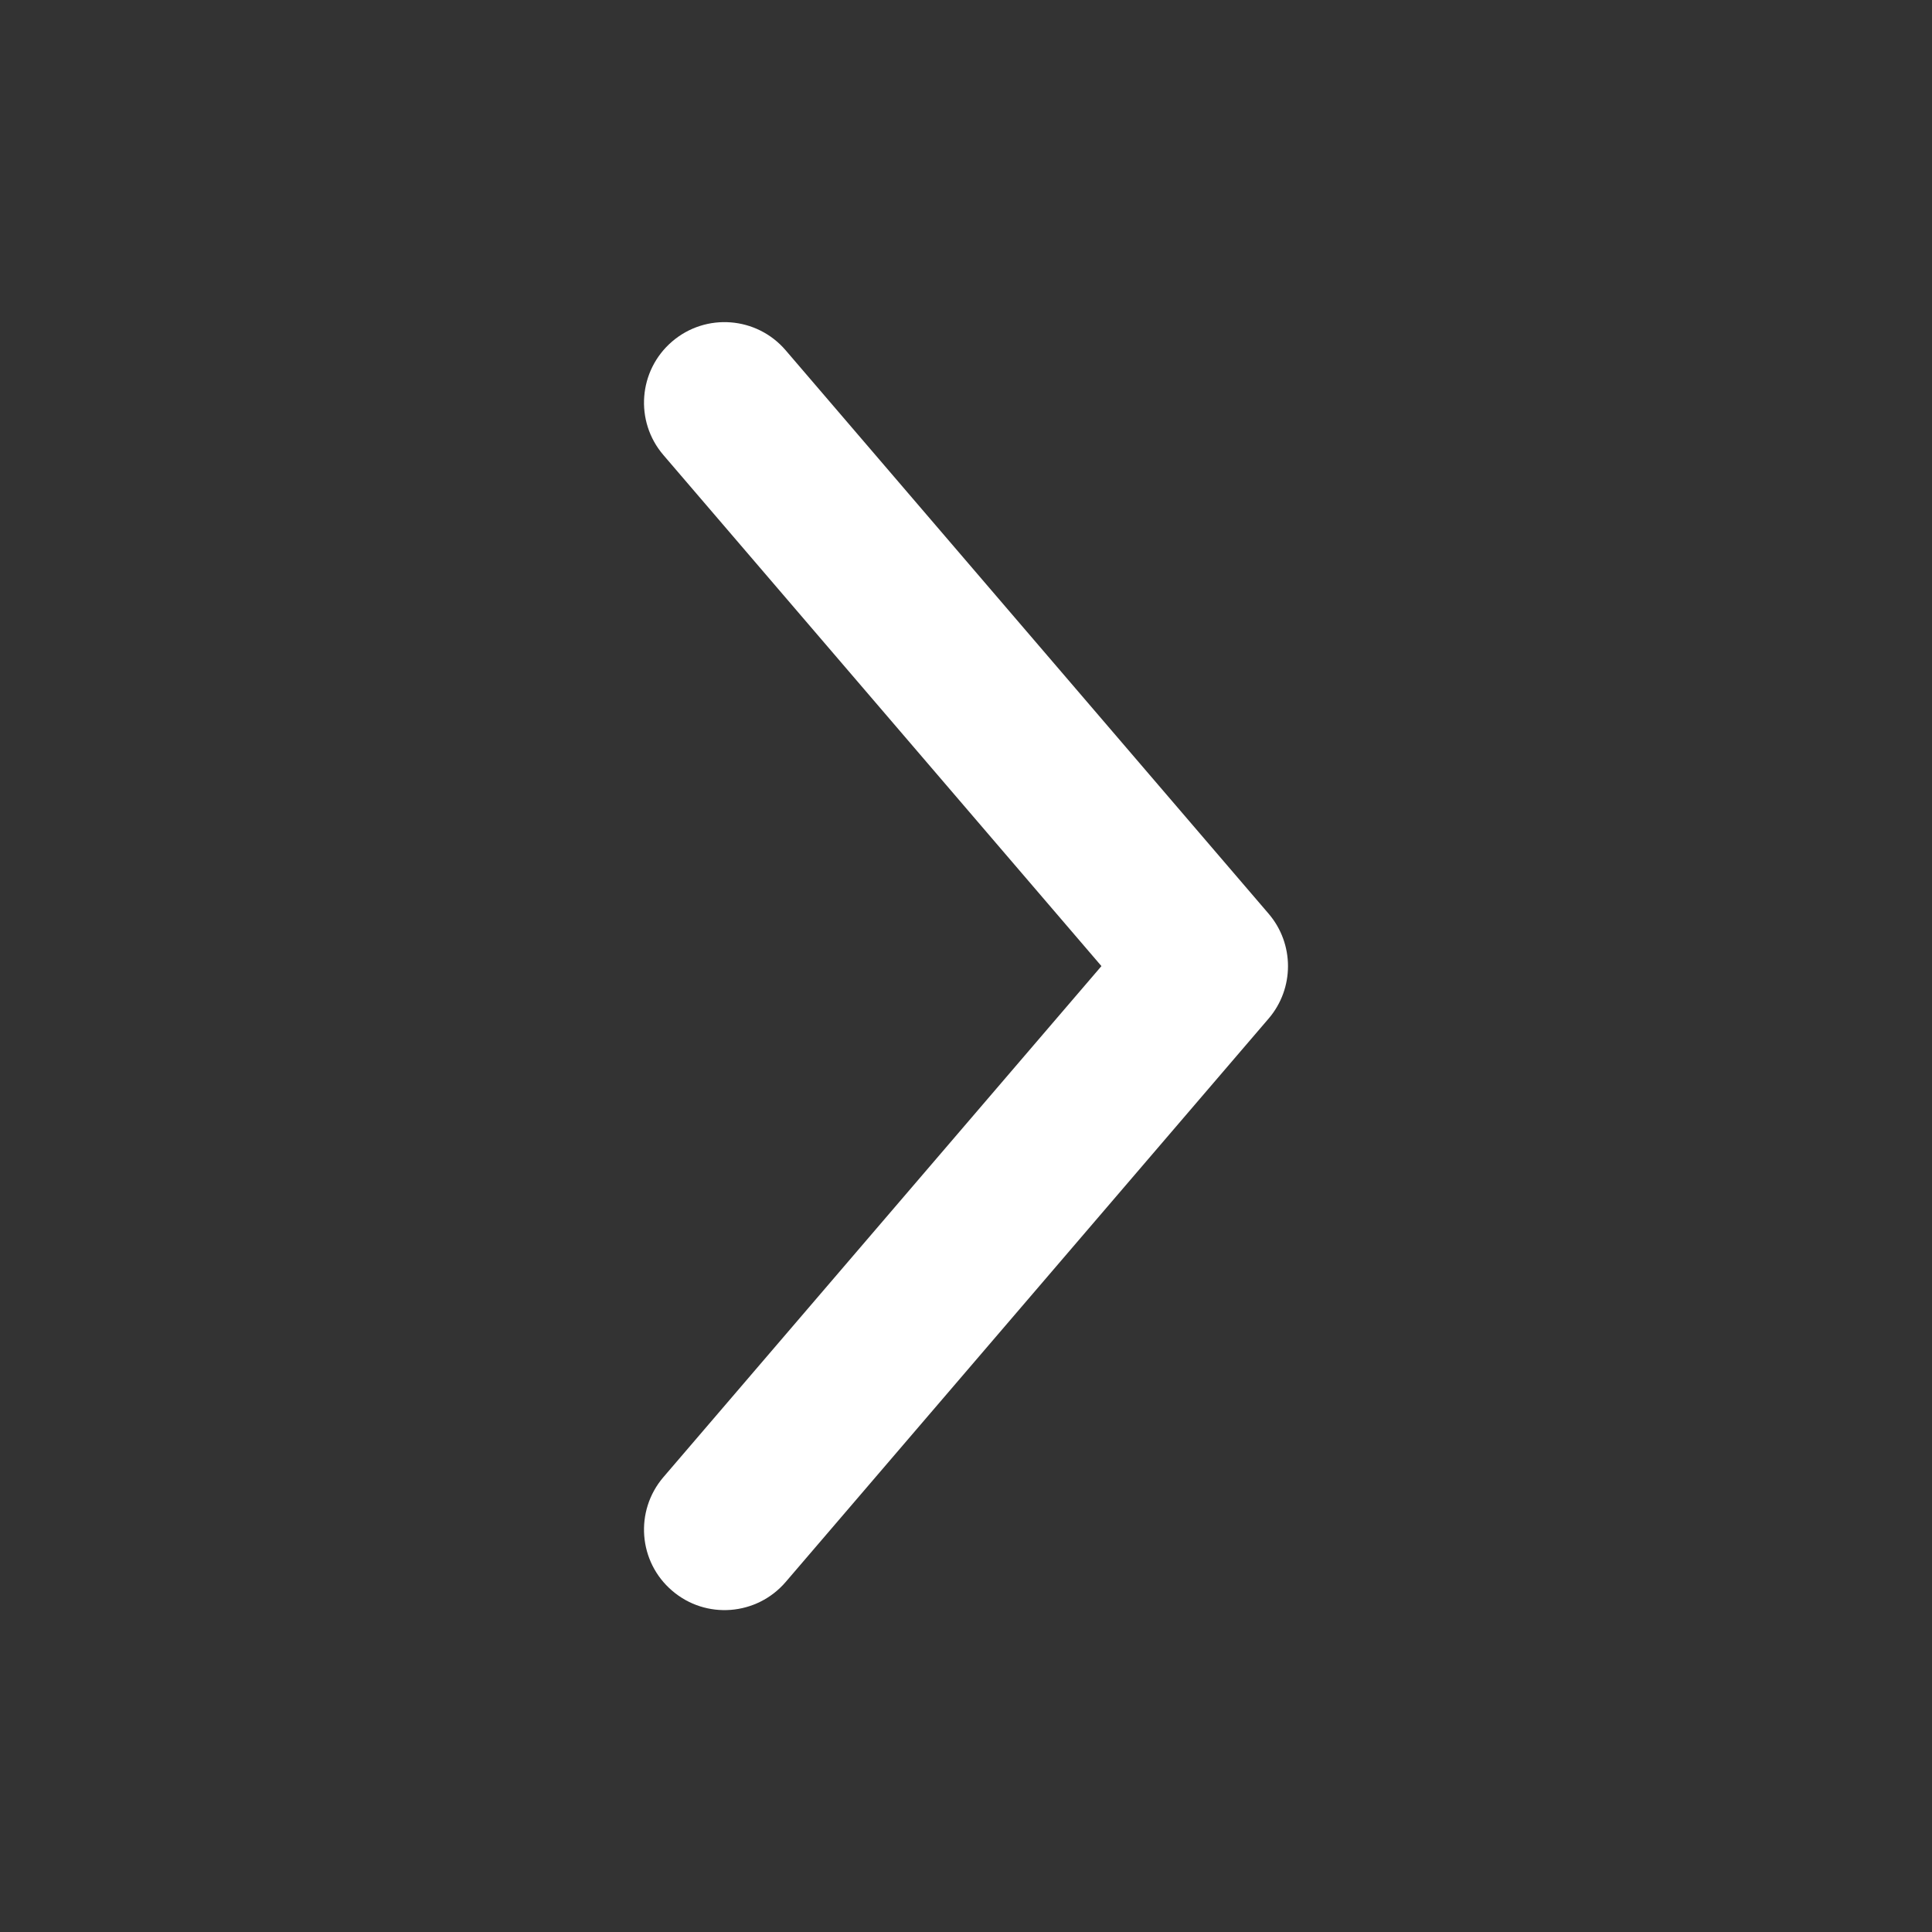 <svg width="20" height="20" viewBox="0 0 20 20" fill="none" xmlns="http://www.w3.org/2000/svg">
<rect x="0" y="0" width="20" height="20" fill="#333333" stroke="none"/>
<g id="System / ico_chevron_right">
<path id="Vector 1093 (Stroke)" fill-rule="evenodd" clip-rule="evenodd" d="M13.133 10.544C13.4 10.232 13.4 9.771 13.133 9.459L8.133 3.626C7.833 3.276 7.307 3.236 6.958 3.535C6.608 3.835 6.568 4.361 6.867 4.71L11.402 10.001L6.867 15.292C6.568 15.642 6.608 16.168 6.958 16.467C7.307 16.767 7.833 16.726 8.133 16.377L13.133 10.544Z" fill="white"/>
</g>
</svg>
